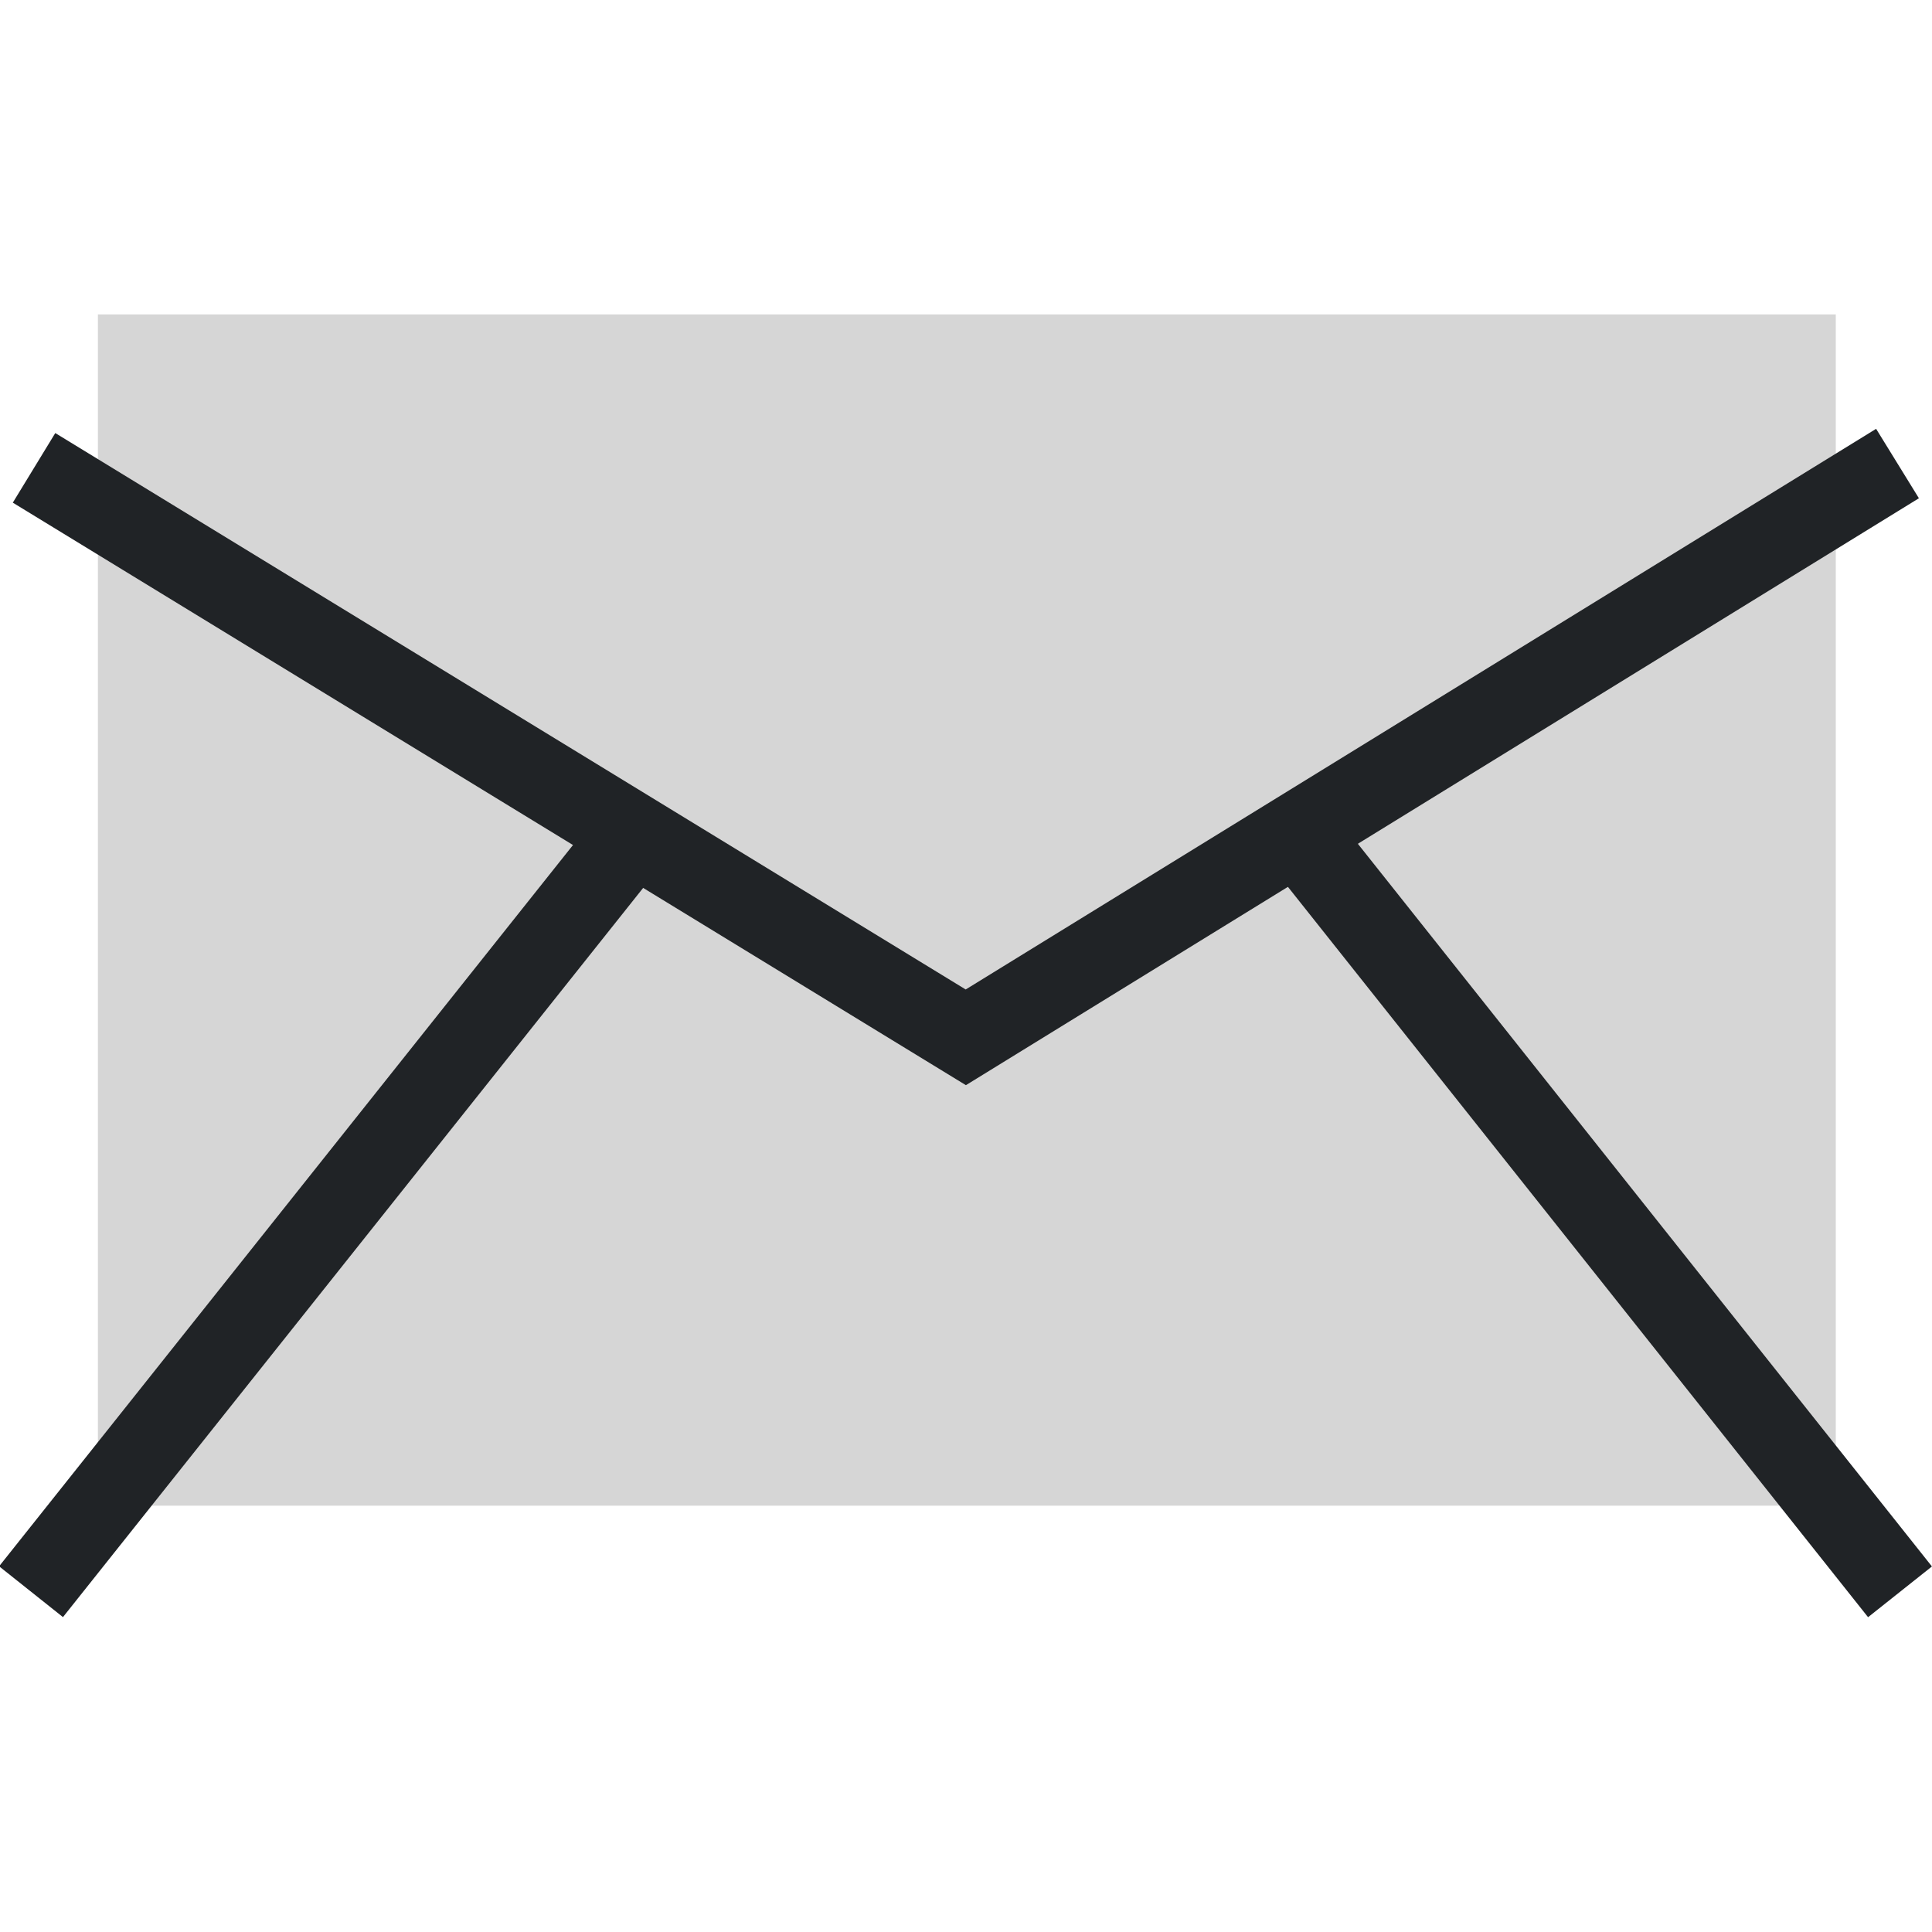 <?xml version="1.0" encoding="iso-8859-1"?>
<!-- Generator: Adobe Illustrator 19.0.0, SVG Export Plug-In . SVG Version: 6.00 Build 0)  -->
<svg version="1.1" id="Layer_1" xmlns="http://www.w3.org/2000/svg" xmlns:xlink="http://www.w3.org/1999/xlink" x="0px" y="0px"
	 viewBox="0 0 568.551 568.551" style="enable-background:new 0 0 568.551 568.551;" xml:space="preserve">
<rect x="28.81" y="92.53" style="fill:#D6D6D6;" width="511.424" height="350.56"/>
<g>
	<g>
		<polygon style="fill:#202326;" points="284.25,319.346 3.77,147.922 16.266,127.442 284.186,291.186 552.106,126.194 
			564.698,146.626 		"/>
		
			<rect x="-45.389" y="342.916" transform="matrix(-0.623 0.783 -0.783 -0.623 439.572 497.805)" style="fill:#202326;" width="290.236" height="24"/>
		
			<rect x="456.862" y="209.816" transform="matrix(-0.783 0.622 -0.622 -0.783 1056.76 341.097)" style="fill:#202326;" width="24.001" height="290.249"/>
	</g>
</g>
<g>
</g>
<g>
</g>
<g>
</g>
<g>
</g>
<g>
</g>
<g>
</g>
<g>
</g>
<g>
</g>
<g>
</g>
<g>
</g>
<g>
</g>
<g>
</g>
<g>
</g>
<g>
</g>
<g>
</g>
</svg>
